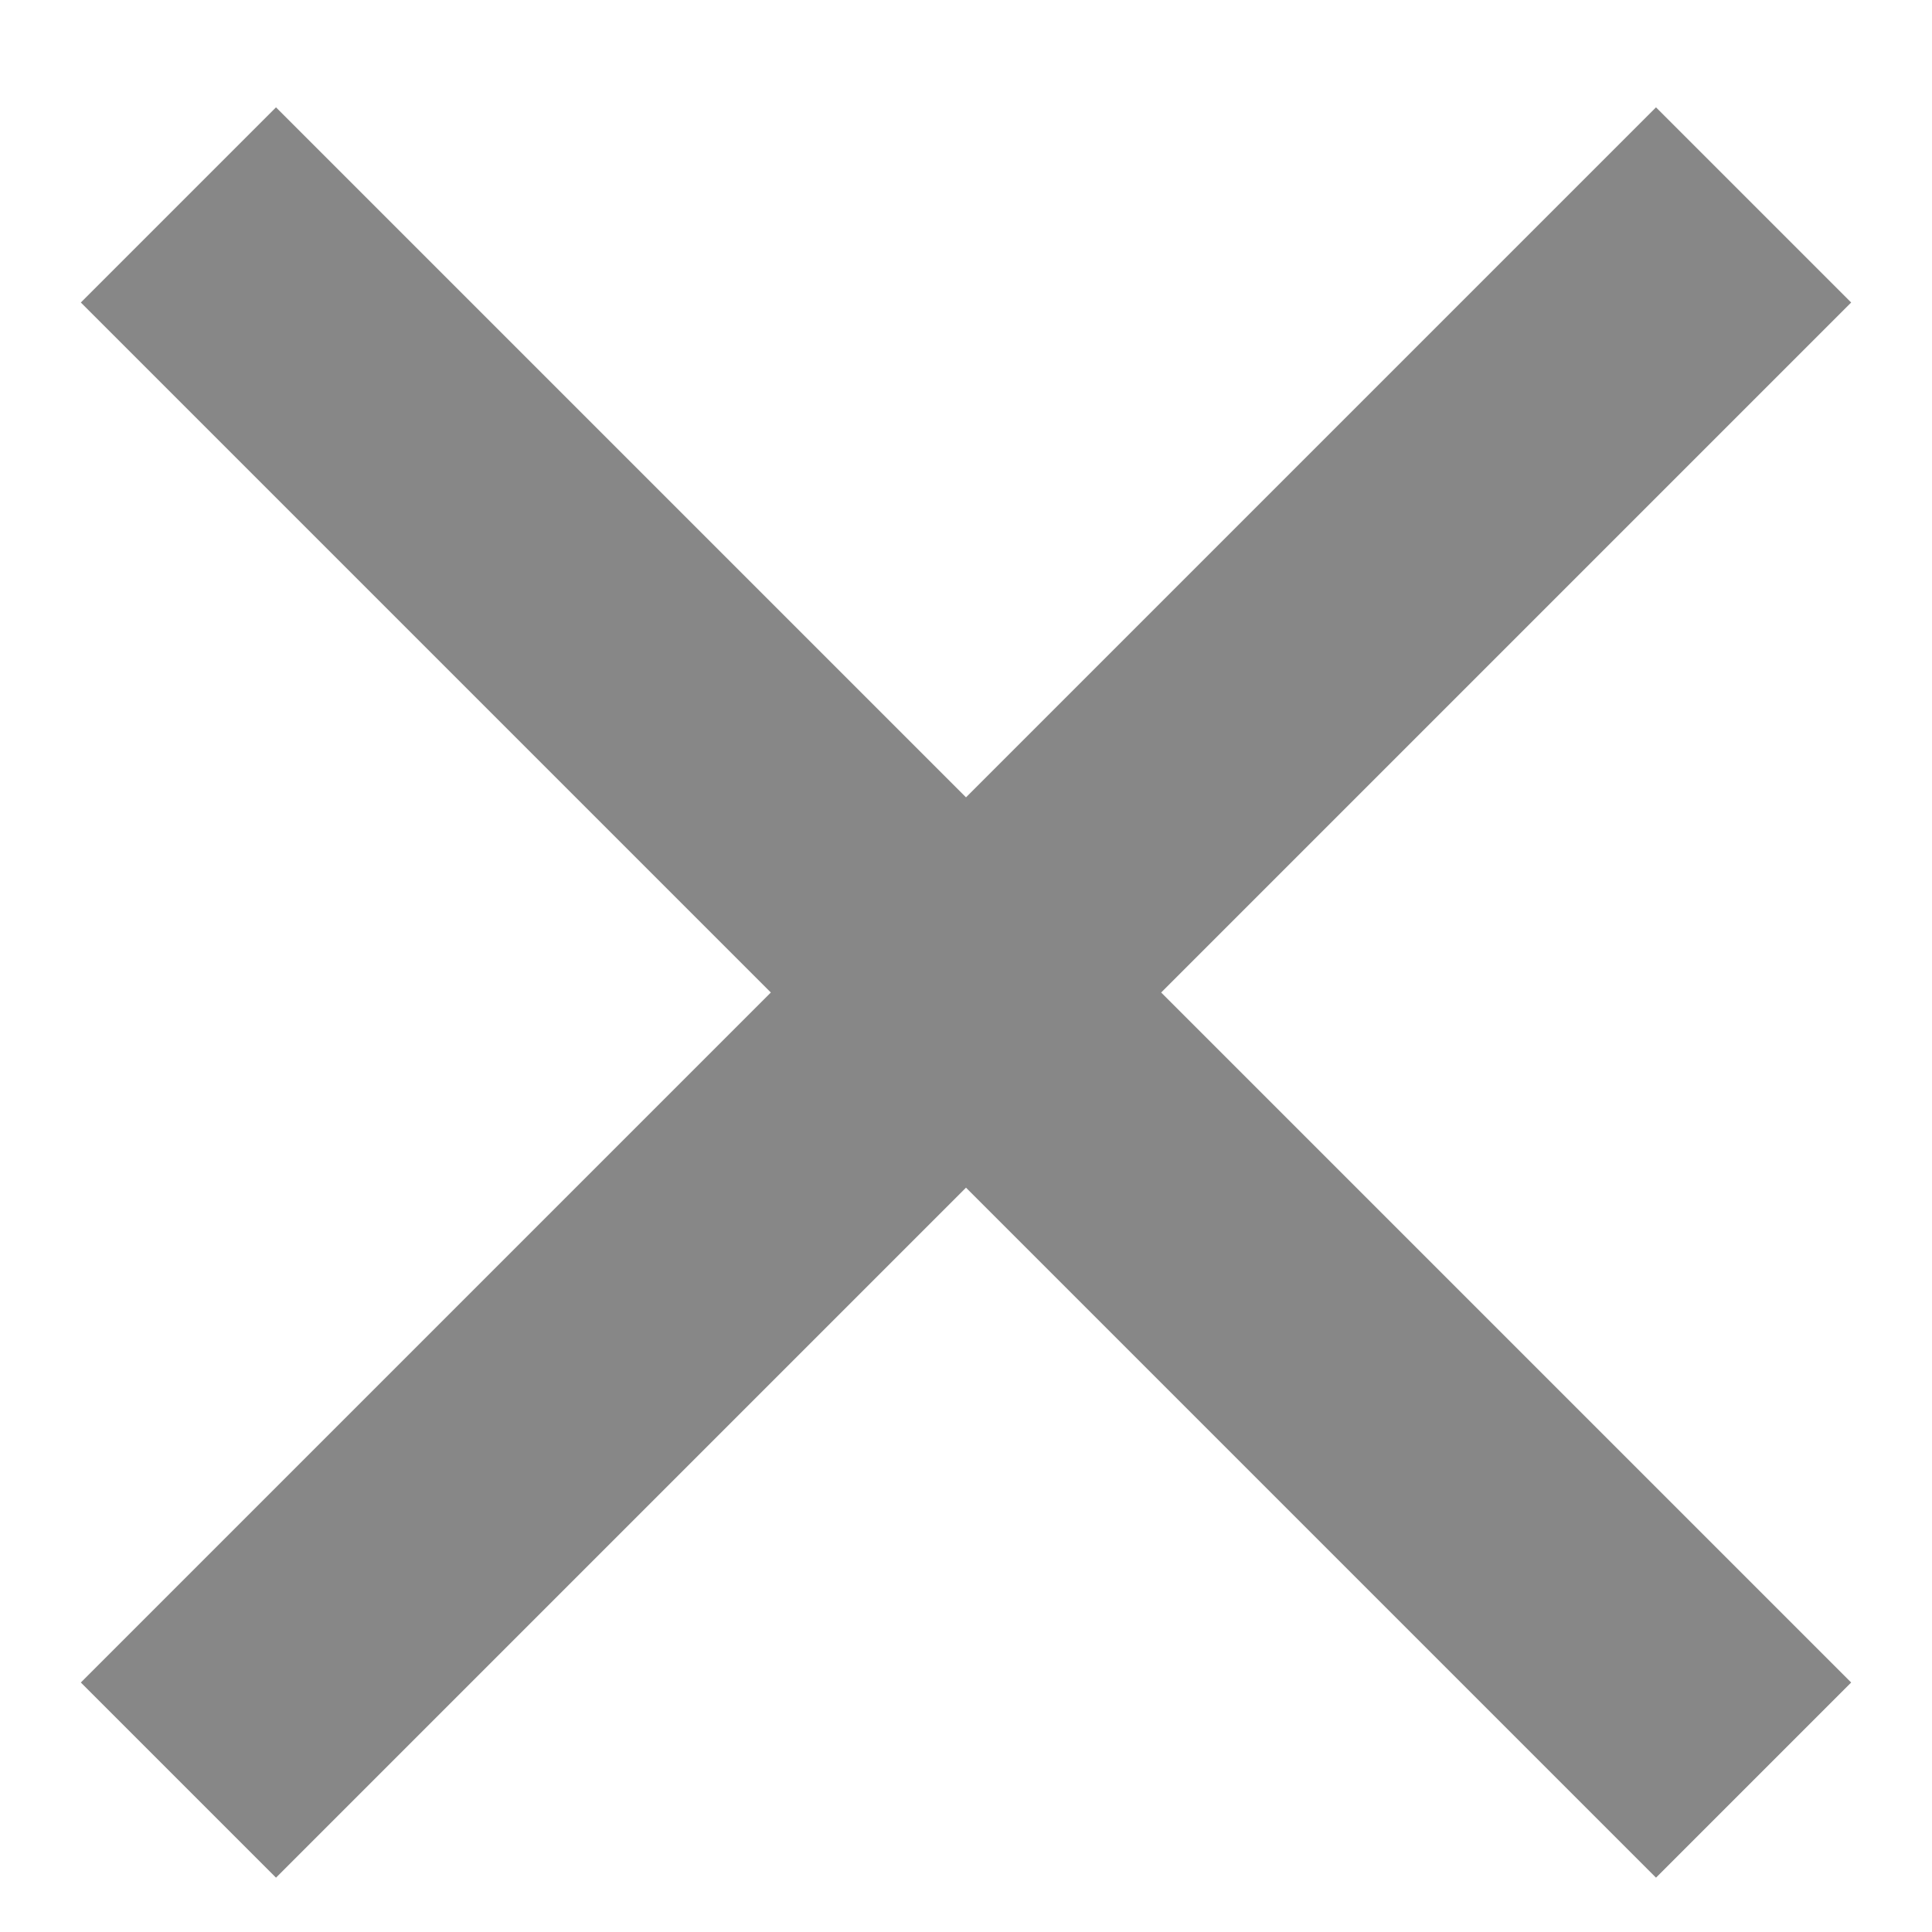 <?xml version="1.0" encoding="UTF-8"?>
<svg width="14px" height="14px" viewBox="0 0 14 14" version="1.1" xmlns="http://www.w3.org/2000/svg" xmlns:xlink="http://www.w3.org/1999/xlink">
    <!-- Generator: Sketch 43.1 (39012) - http://www.bohemiancoding.com/sketch -->
    <title>Line</title>
    <desc>Created with Sketch.</desc>
    <defs></defs>
    <g id="Page-1" stroke="none" stroke-width="1" fill="none" fill-rule="evenodd" stroke-linecap="square">
        <path d="M12,2.192 L2,12.192 M2,2.192 L12,12.192" id="Line" stroke="#878787" stroke-width="2" transform="translate(7, 7.192) scale(1, -1) translate(-7, -7.192) "></path>
    </g>
</svg>